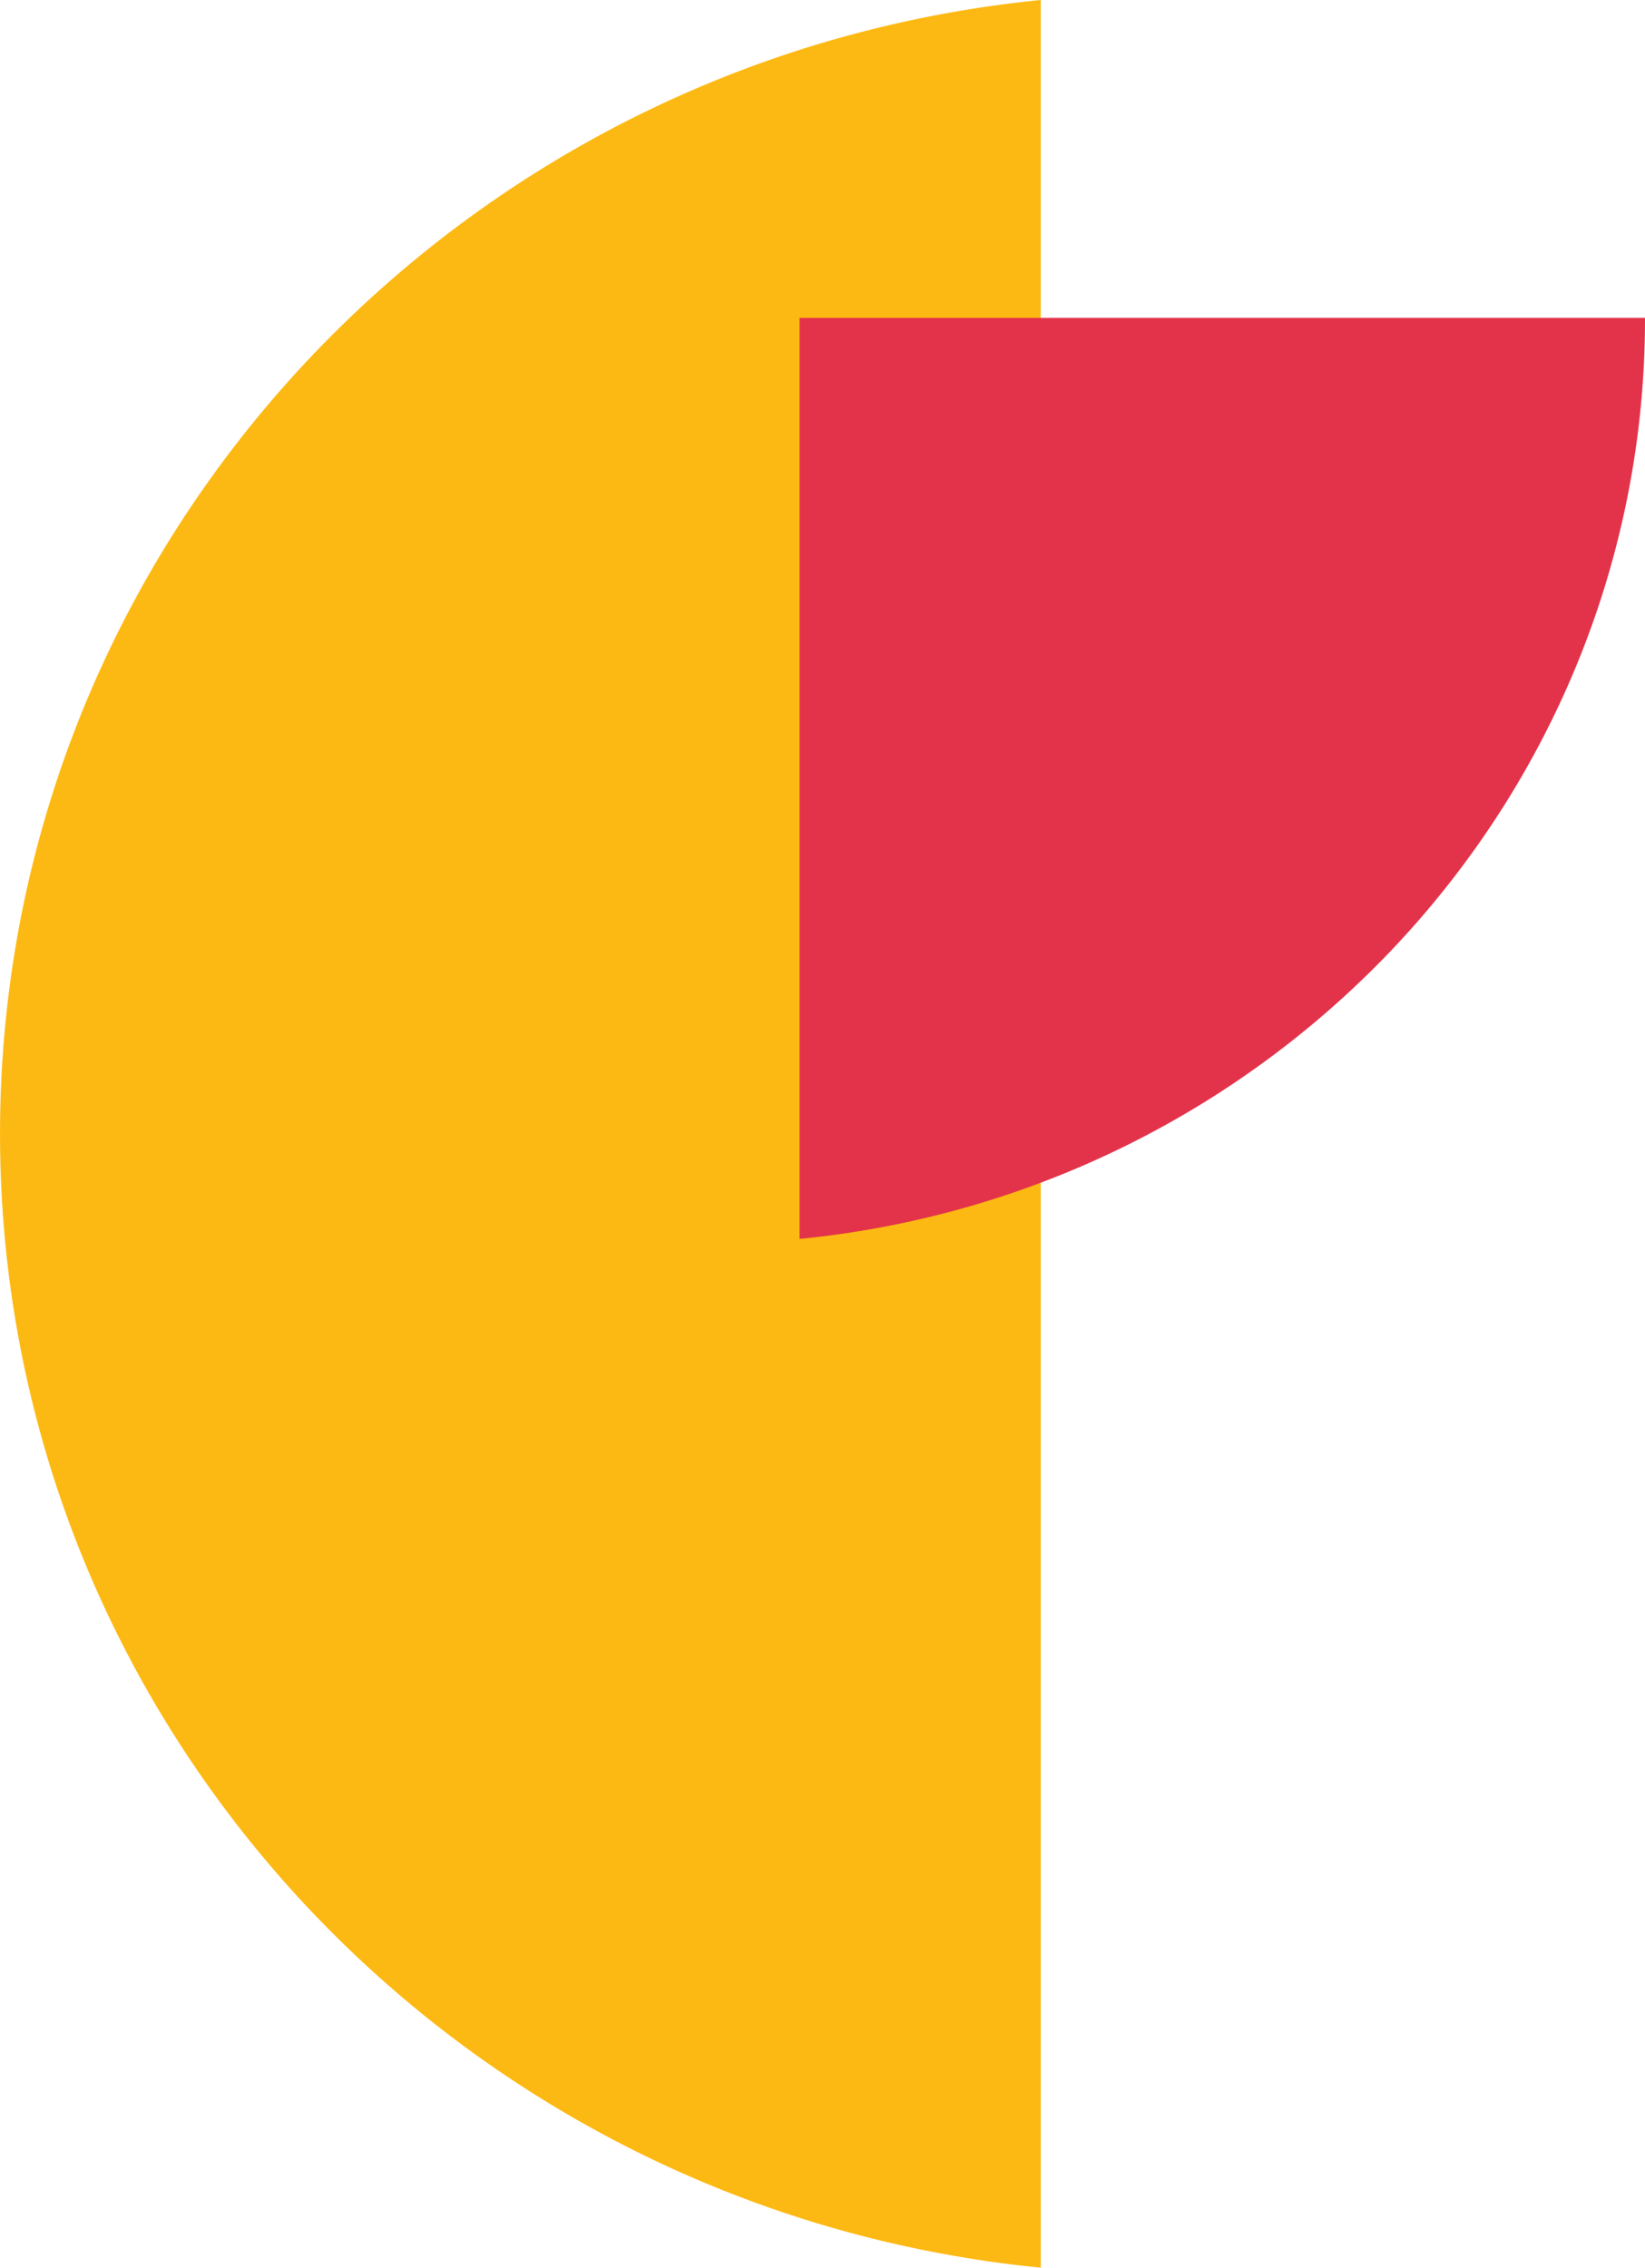 <svg id="Group_7685" data-name="Group 7685" xmlns="http://www.w3.org/2000/svg" width="193.851" height="267.246" viewBox="0 0 193.851 267.246">
  <path id="Subtraction_18" data-name="Subtraction 18" d="M0,267.246H0V0A138.261,138.261,0,0,1,25.046,4.843a137.171,137.171,0,0,1,23.176,9.124A137.208,137.208,0,0,1,69.076,26.924,136.848,136.848,0,0,1,87.154,43.271,135.369,135.369,0,0,1,102,62.56a133.381,133.381,0,0,1,11.167,21.786,132.076,132.076,0,0,1,7.033,23.837,133.362,133.362,0,0,1,2.445,25.441,133.368,133.368,0,0,1-2.445,25.441,132.057,132.057,0,0,1-7.033,23.836A133.365,133.365,0,0,1,102,204.687a135.41,135.41,0,0,1-14.849,19.289,136.916,136.916,0,0,1-18.078,16.346,137.21,137.21,0,0,1-20.854,12.957A137.233,137.233,0,0,1,25.046,262.4,138.3,138.3,0,0,1,0,267.246Z" transform="translate(122.648 267.246) rotate(180)" fill="#fdb913"/>
  <path id="Subtraction_19" data-name="Subtraction 19" d="M99.628,0H0V108.544A111.177,111.177,0,0,0,70.8,73.4,109.974,109.974,0,0,0,82.858,57.727a108.337,108.337,0,0,0,9.071-17.7A107.081,107.081,0,0,0,99.628,0Z" transform="translate(94.223 37.461)" fill="#e3334a"/>
</svg>
